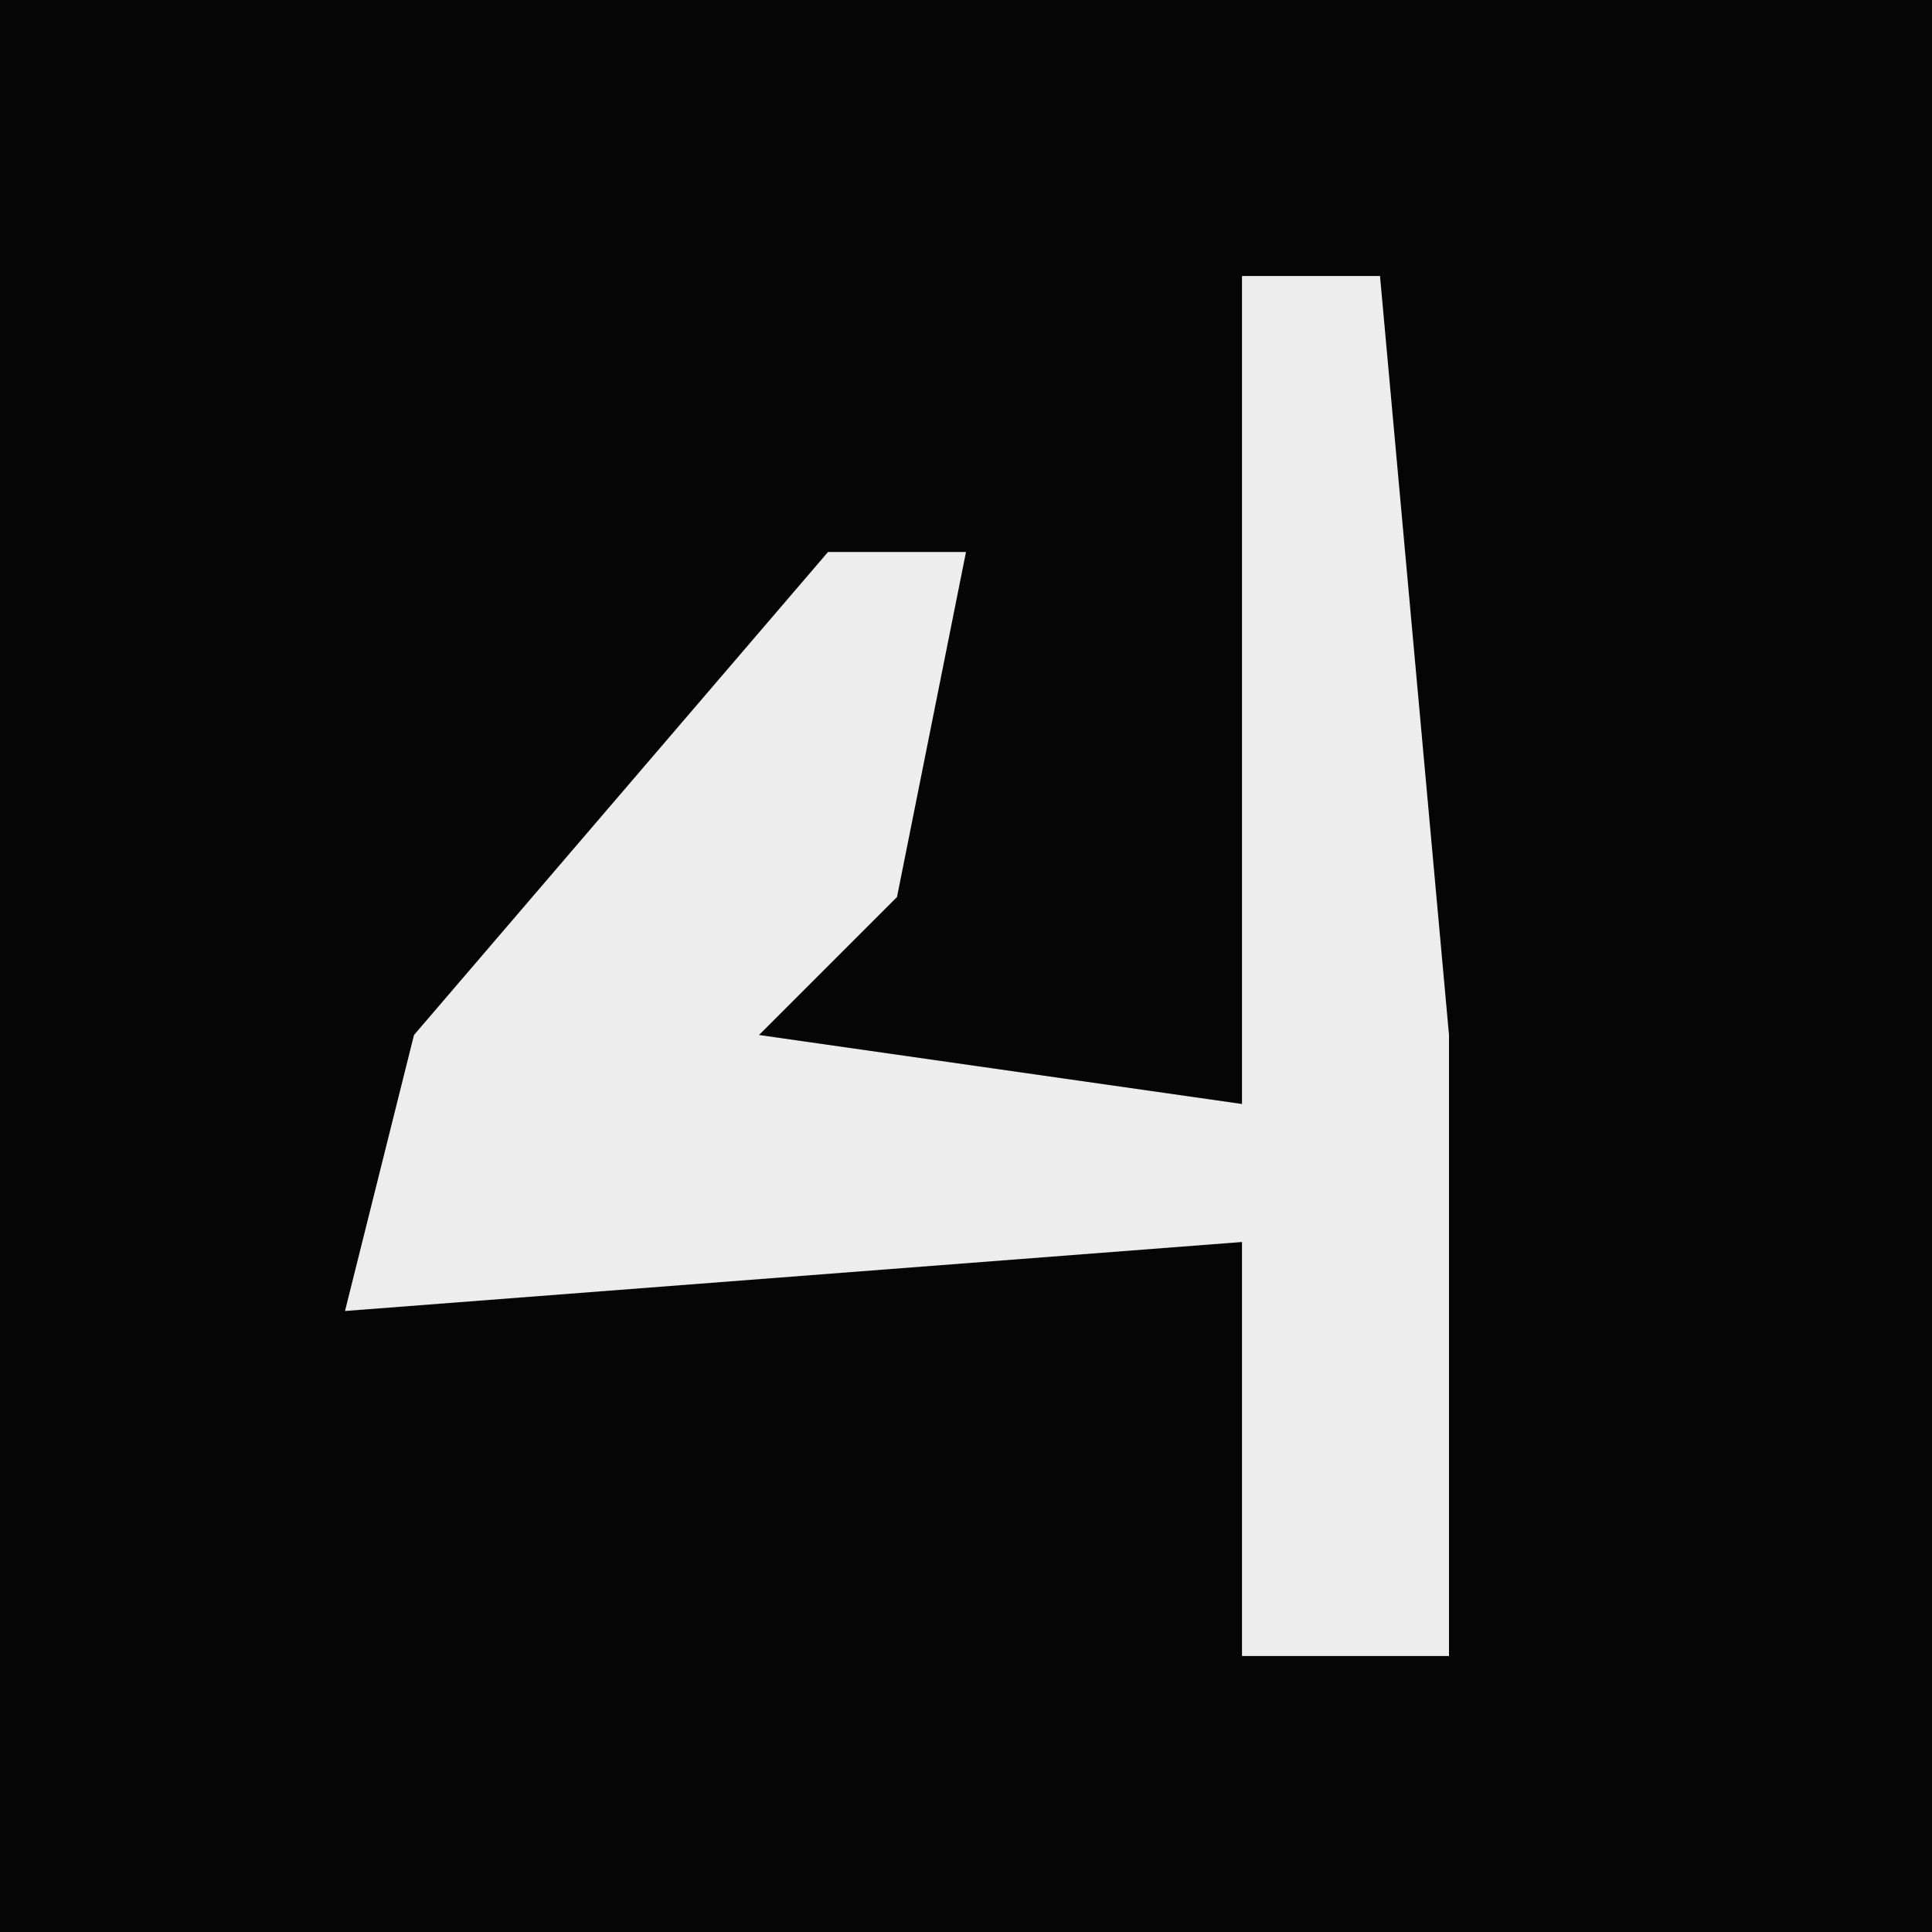 <?xml version="1.0" encoding="UTF-8"?>
<svg version="1.1" xmlns="http://www.w3.org/2000/svg" width="28" height="28">
<path d="M0,0 L28,0 L28,28 L0,28 Z " fill="#050505" transform="translate(0,0)"/>
<path d="M0,0 L2,0 L3,11 L3,20 L0,20 L0,14 L-13,15 L-12,11 L-6,4 L-4,4 L-5,9 L-7,11 L0,12 Z " fill="#EDEDED" transform="translate(18,4)"/>
</svg>
